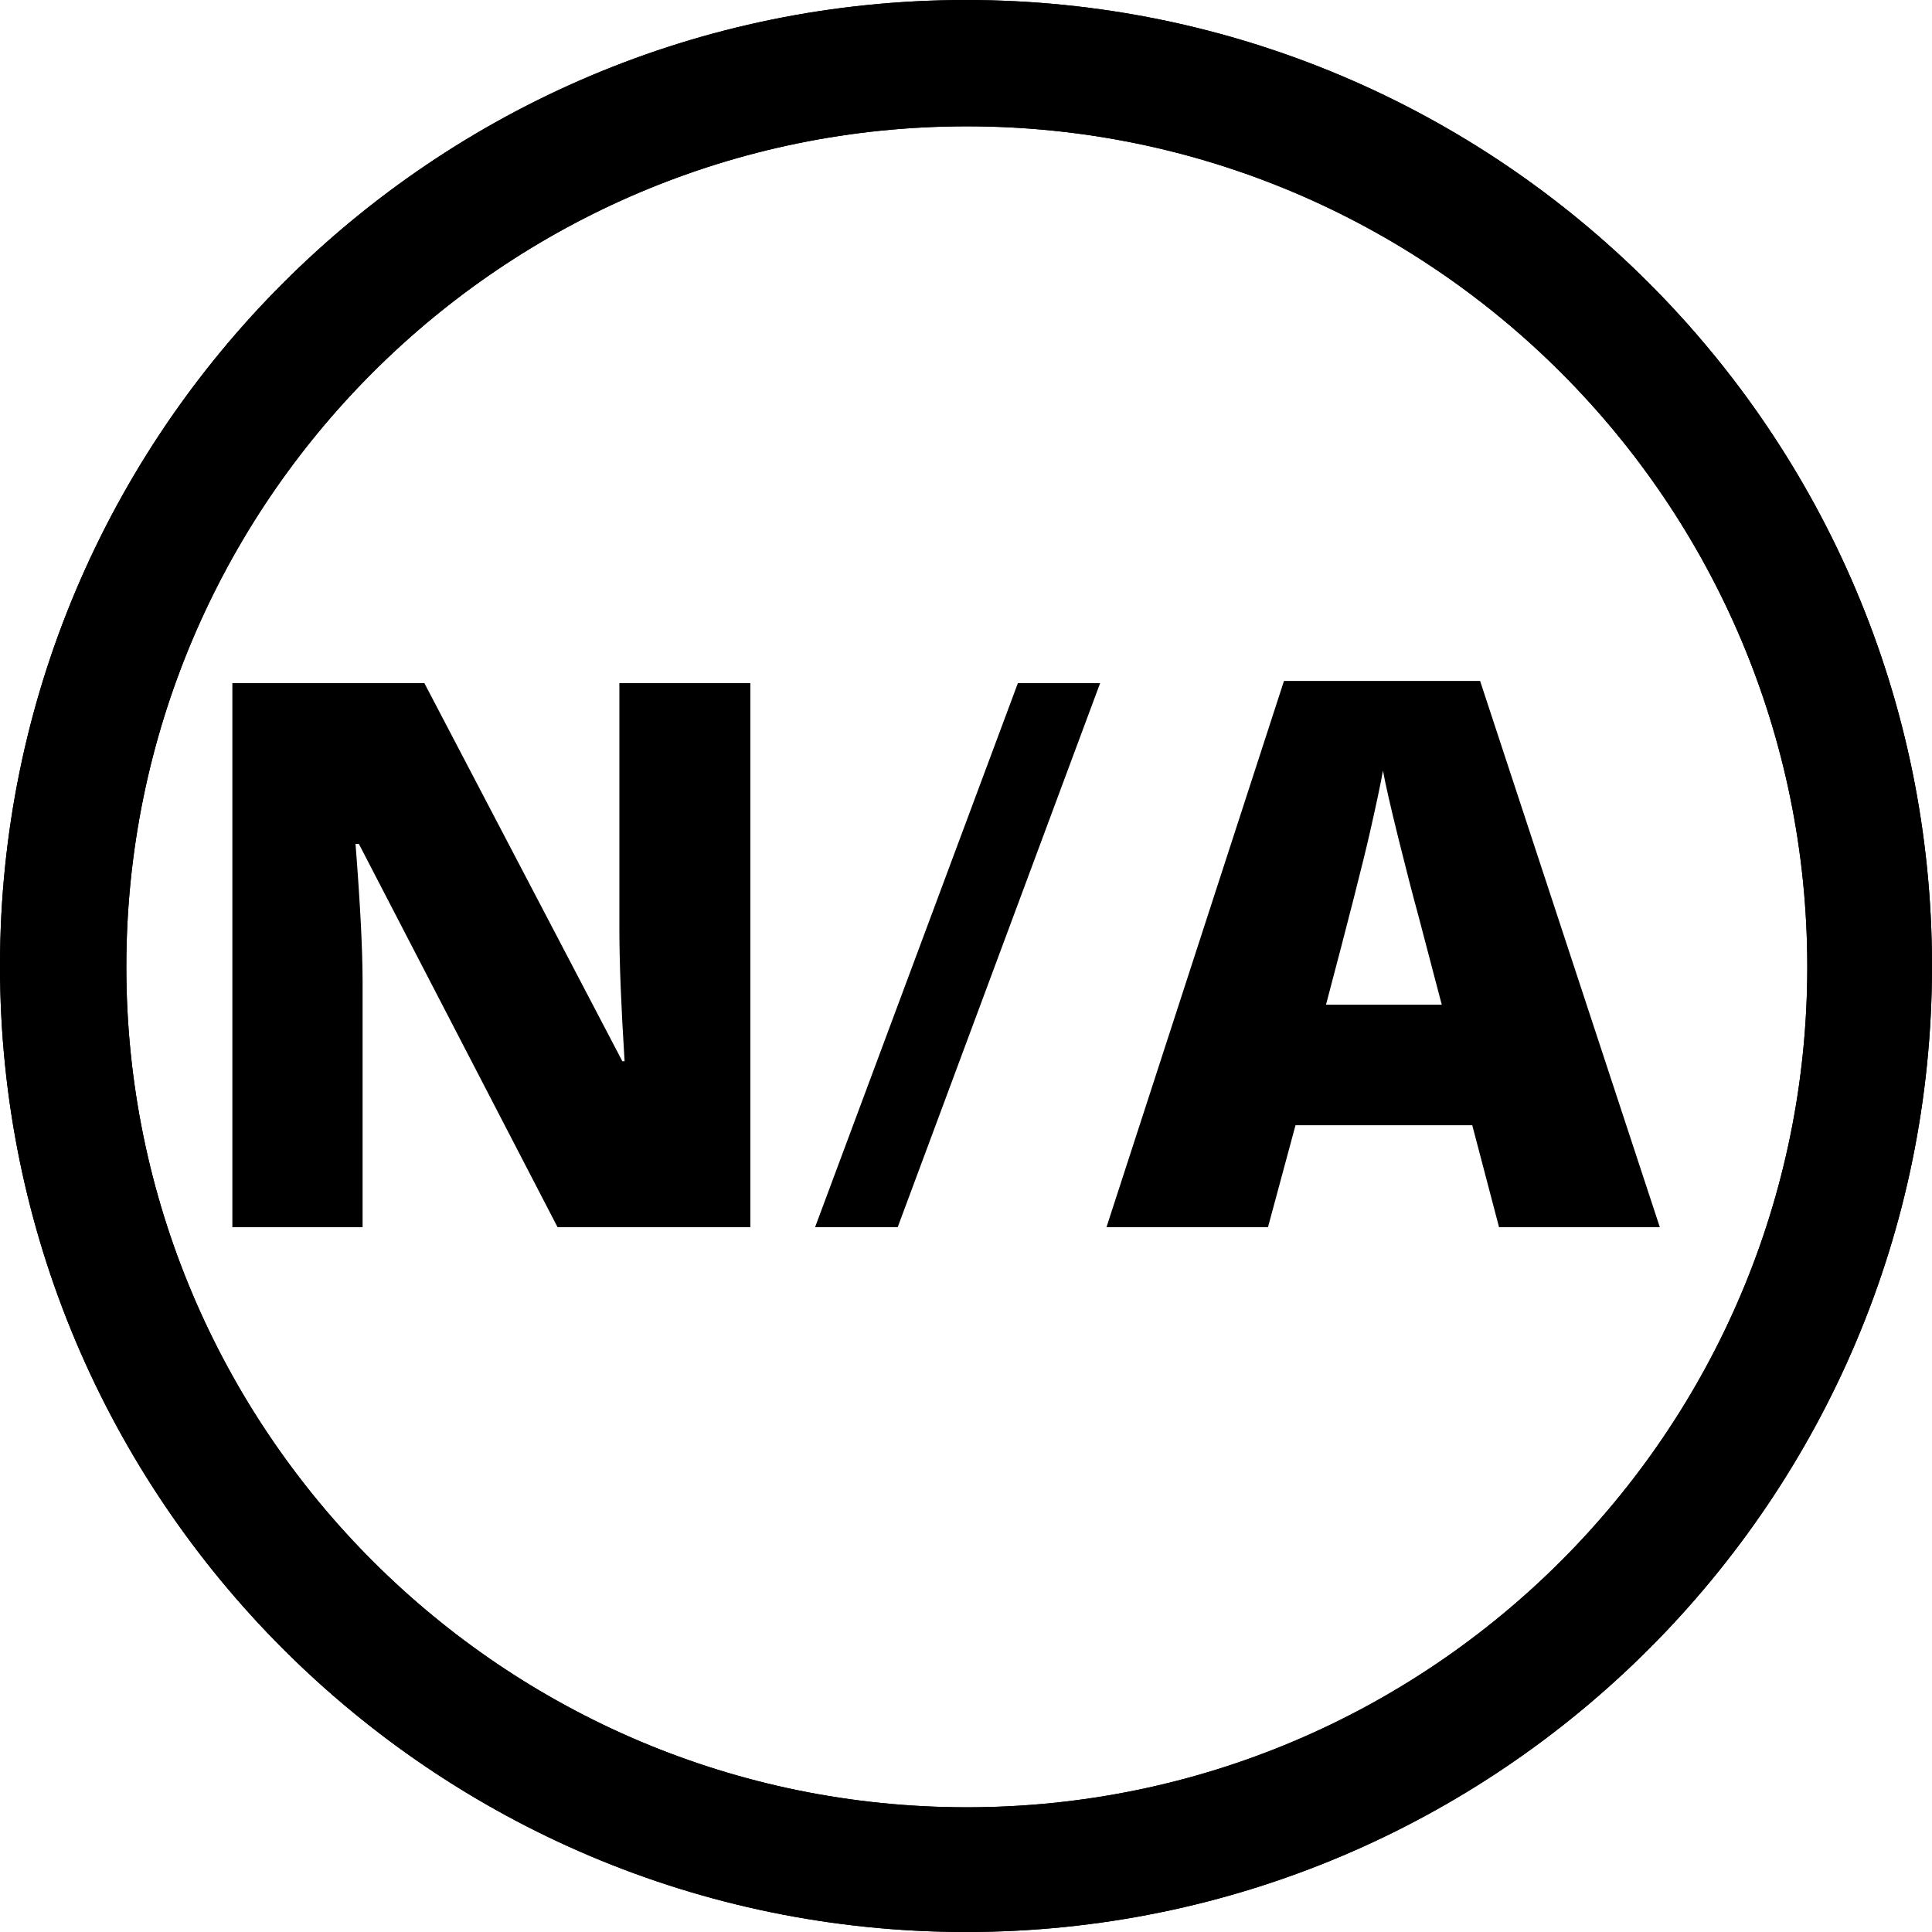 <?xml version="1.0" encoding="utf-8"?>
<!-- Generated by IcoMoon.io -->
<!DOCTYPE svg PUBLIC "-//W3C//DTD SVG 1.1//EN" "http://www.w3.org/Graphics/SVG/1.1/DTD/svg11.dtd">
<svg version="1.1" xmlns="http://www.w3.org/2000/svg" xmlns:xlink="http://www.w3.org/1999/xlink" width="1024" height="1024" viewBox="0 0 1024 1024">
<g id="icomoon-ignore">
</g>
<path d="M0 512c0 282.591 229.409 512 512 512s512-229.409 512-512c0-282.591-229.409-512-512-512s-512 229.409-512 512zM66.957 512.425c0-245.857 199.61-445.472 445.472-445.472s445.472 199.61 445.472 445.472c0 245.857-199.61 445.472-445.472 445.472s-445.472-199.61-445.472-445.472z"></path>
<path d="M0 512c0 282.591 229.409 512 512 512s512-229.409 512-512c0-282.591-229.409-512-512-512s-512 229.409-512 512zM66.957 512.425c0-245.857 199.61-445.472 445.472-445.472s445.472 199.61 445.472 445.472c0 245.857-199.61 445.472-445.472 445.472s-445.472-199.61-445.472-445.472z"></path>
<path d="M397.697 650.448h-102.176l-105.315-203.161h-1.769q3.744 47.924 3.744 73.184v129.975h-69.024v-288.352h101.78l104.928 200.394h1.184q-2.767-43.593-2.767-70.020v-130.375h69.421v288.352zM583.095 362.079l-107.296 288.352h-43.791l107.488-288.352h43.593zM794.528 650.448l-14.198-54.048h-93.683l-14.596 54.048h-85.6l94.083-289.546h103.946l95.264 289.546h-85.216zM764.16 532.503l-12.431-47.328q-4.333-15.776-10.548-40.826t-8.182-35.894q-1.769 10.064-7.008 33.129t-23.18 90.918h61.344z"></path>
</svg>
